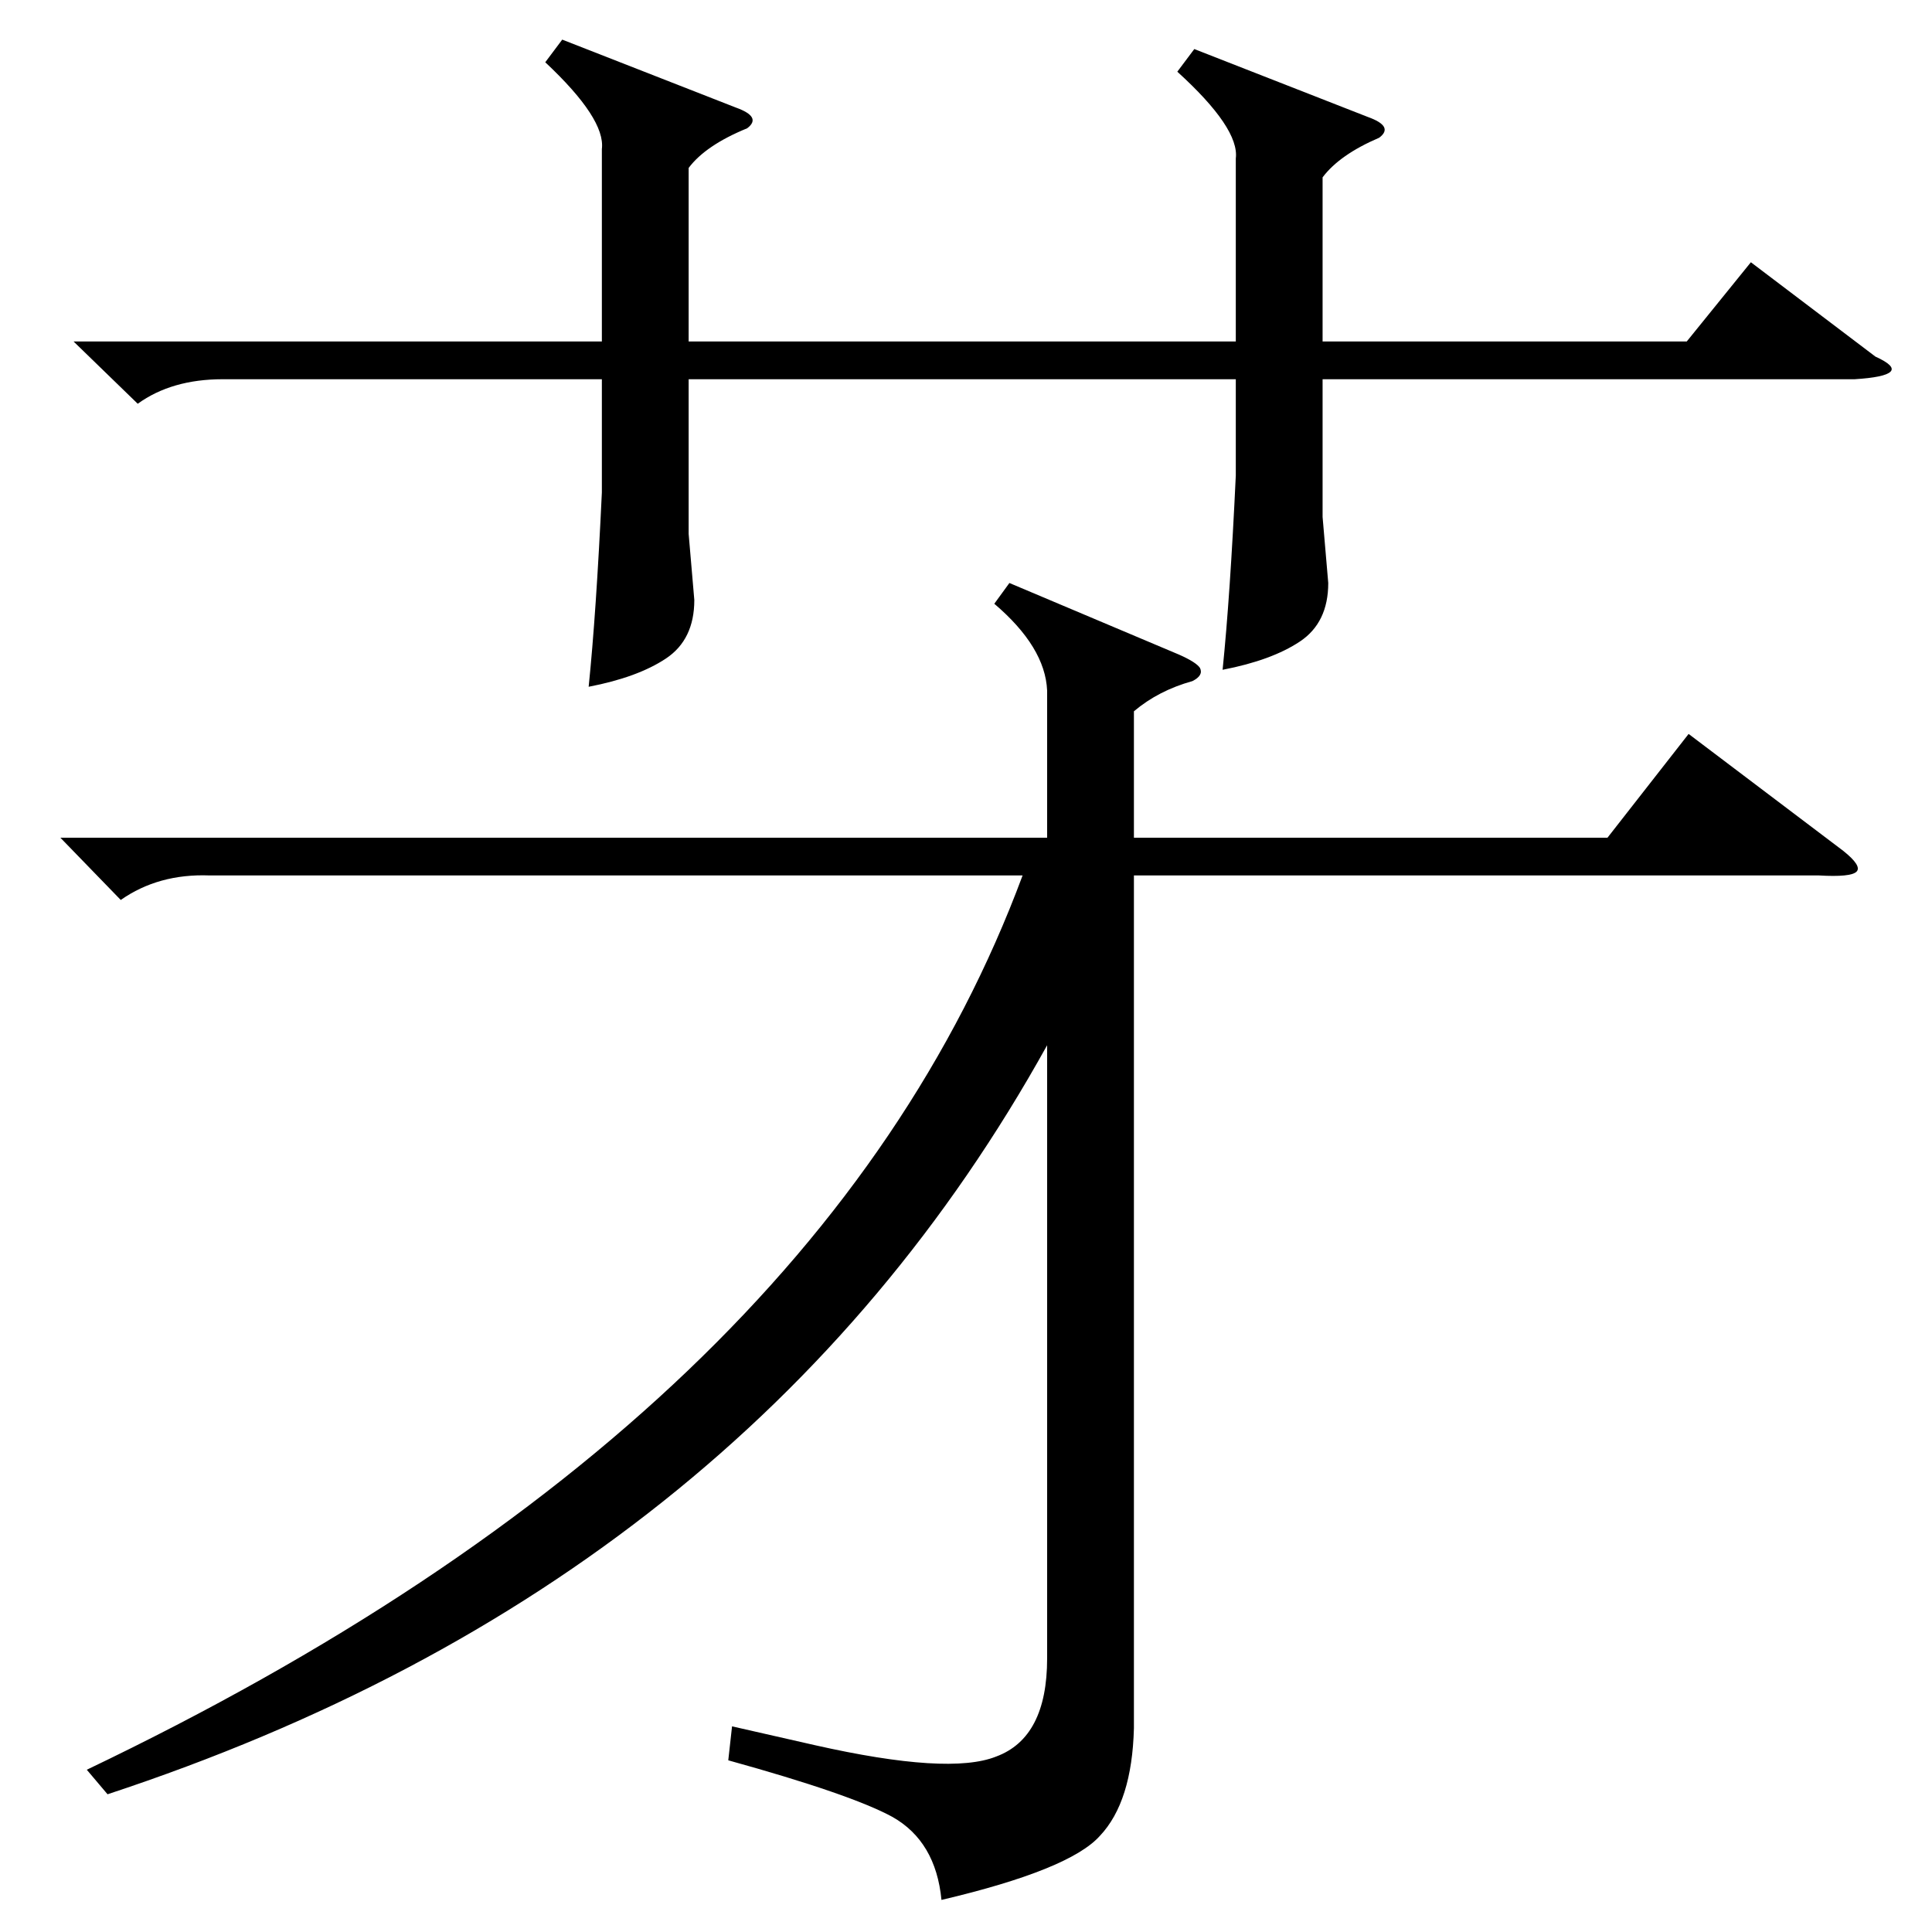 <?xml version="1.0" standalone="no"?>
<!DOCTYPE svg PUBLIC "-//W3C//DTD SVG 1.1//EN" "http://www.w3.org/Graphics/SVG/1.1/DTD/svg11.dtd" >
<svg xmlns="http://www.w3.org/2000/svg" xmlns:xlink="http://www.w3.org/1999/xlink" version="1.1" viewBox="0 -205 1024 1024">
  <g transform="matrix(1 0 0 -1 0 819)">
   <path fill="currentColor"
d="M555 658q-1 23 -28 46l8 11l90 -38q9 -4 11 -7q2 -4 -4 -7q-18 -5 -31 -16v-67h251l43 55l82 -62q10 -8 7 -11t-20 -2h-363v-452q-1 -39 -18 -57q-16 -18 -84 -34q-3 31 -26 44q-22 12 -87 30l2 18l44 -10q71 -16 96 -6q27 10 27 52v325q-158 -285 -498 -397l-11 13
q389 186 496 474h-431q-27 1 -47 -13l-32 33h523v78zM298 1003l92 -36q14 -5 6 -11q-22 -9 -31 -21v-92h290v97q2 16 -31 46l9 12l92 -36q14 -5 6 -11q-21 -9 -30 -21v-87h193l34 42l66 -50q11 -5 8 -8t-19 -4h-282v-73l3 -35q0 -21 -15 -31t-41 -15q4 39 7 103v51h-290v-82
l3 -35q0 -21 -15 -31t-41 -15q4 39 7 103v60h-201q-27 0 -45 -13l-34 33h280v102q2 16 -30 46z" />
  </g>

</svg>
